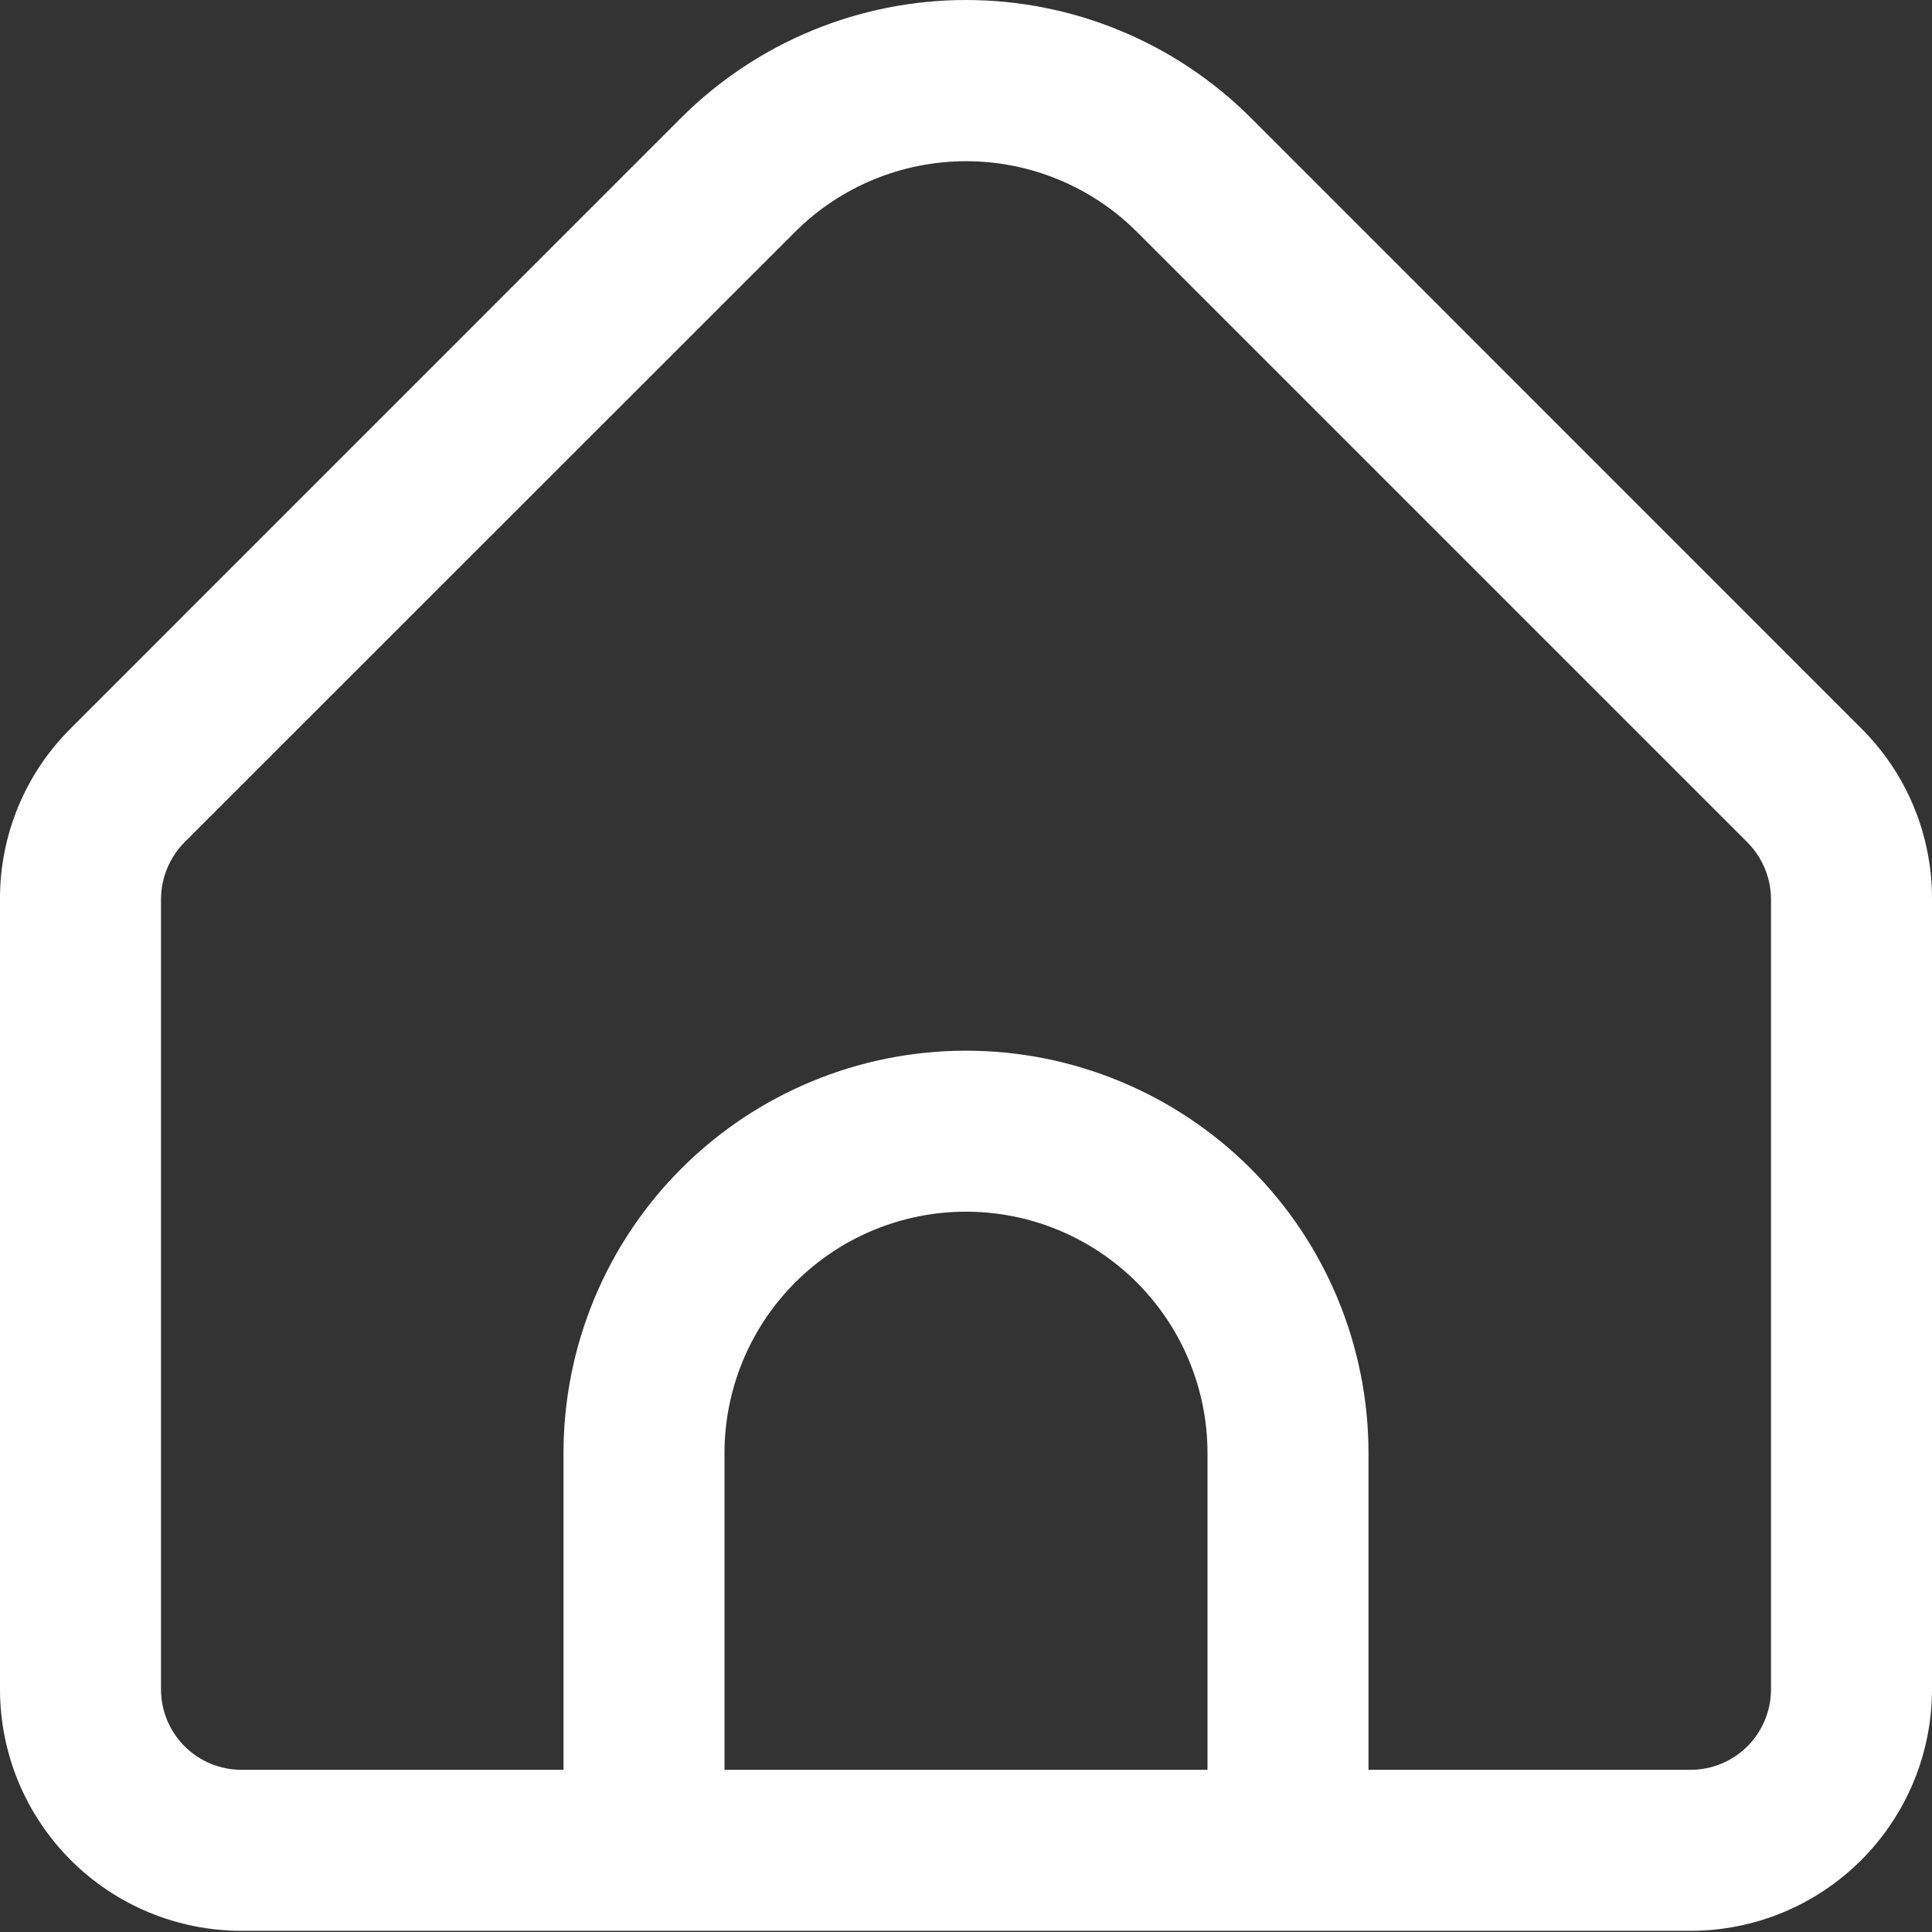 <svg width="18" height="18" viewBox="0 0 18 18" fill="none" xmlns="http://www.w3.org/2000/svg">
<rect x="0" y="0" width="18" height="18" fill="#333333" stroke="none"/>
<path d="M17.341 6.786L11.652 1.096C10.948 0.394 9.994 0 9 0C8.006 0 7.052 0.394 6.348 1.096L0.659 6.786C0.45 6.994 0.283 7.242 0.17 7.515C0.057 7.788 -0.001 8.081 9.05961e-06 8.376V15.739C9.05961e-06 16.336 0.237 16.908 0.659 17.33C1.081 17.752 1.653 17.989 2.25 17.989H15.75C16.347 17.989 16.919 17.752 17.341 17.33C17.763 16.908 18 16.336 18 15.739V8.376C18.001 8.081 17.943 7.788 17.83 7.515C17.717 7.242 17.55 6.994 17.341 6.786ZM11.25 16.489H6.75V13.539C6.75 12.942 6.987 12.37 7.409 11.948C7.831 11.526 8.403 11.289 9 11.289C9.597 11.289 10.169 11.526 10.591 11.948C11.013 12.37 11.25 12.942 11.25 13.539V16.489ZM16.5 15.739C16.5 15.938 16.421 16.129 16.28 16.27C16.14 16.41 15.949 16.489 15.75 16.489H12.75V13.539C12.75 12.544 12.355 11.59 11.652 10.887C10.948 10.184 9.995 9.789 9 9.789C8.005 9.789 7.052 10.184 6.348 10.887C5.645 11.59 5.25 12.544 5.25 13.539V16.489H2.25C2.051 16.489 1.86 16.41 1.72 16.27C1.579 16.129 1.5 15.938 1.5 15.739V8.376C1.501 8.178 1.58 7.987 1.72 7.846L7.409 2.159C7.831 1.738 8.404 1.502 9 1.502C9.597 1.502 10.169 1.738 10.591 2.159L16.28 7.848C16.42 7.989 16.499 8.178 16.5 8.376V15.739Z" fill="white"/>
</svg>
